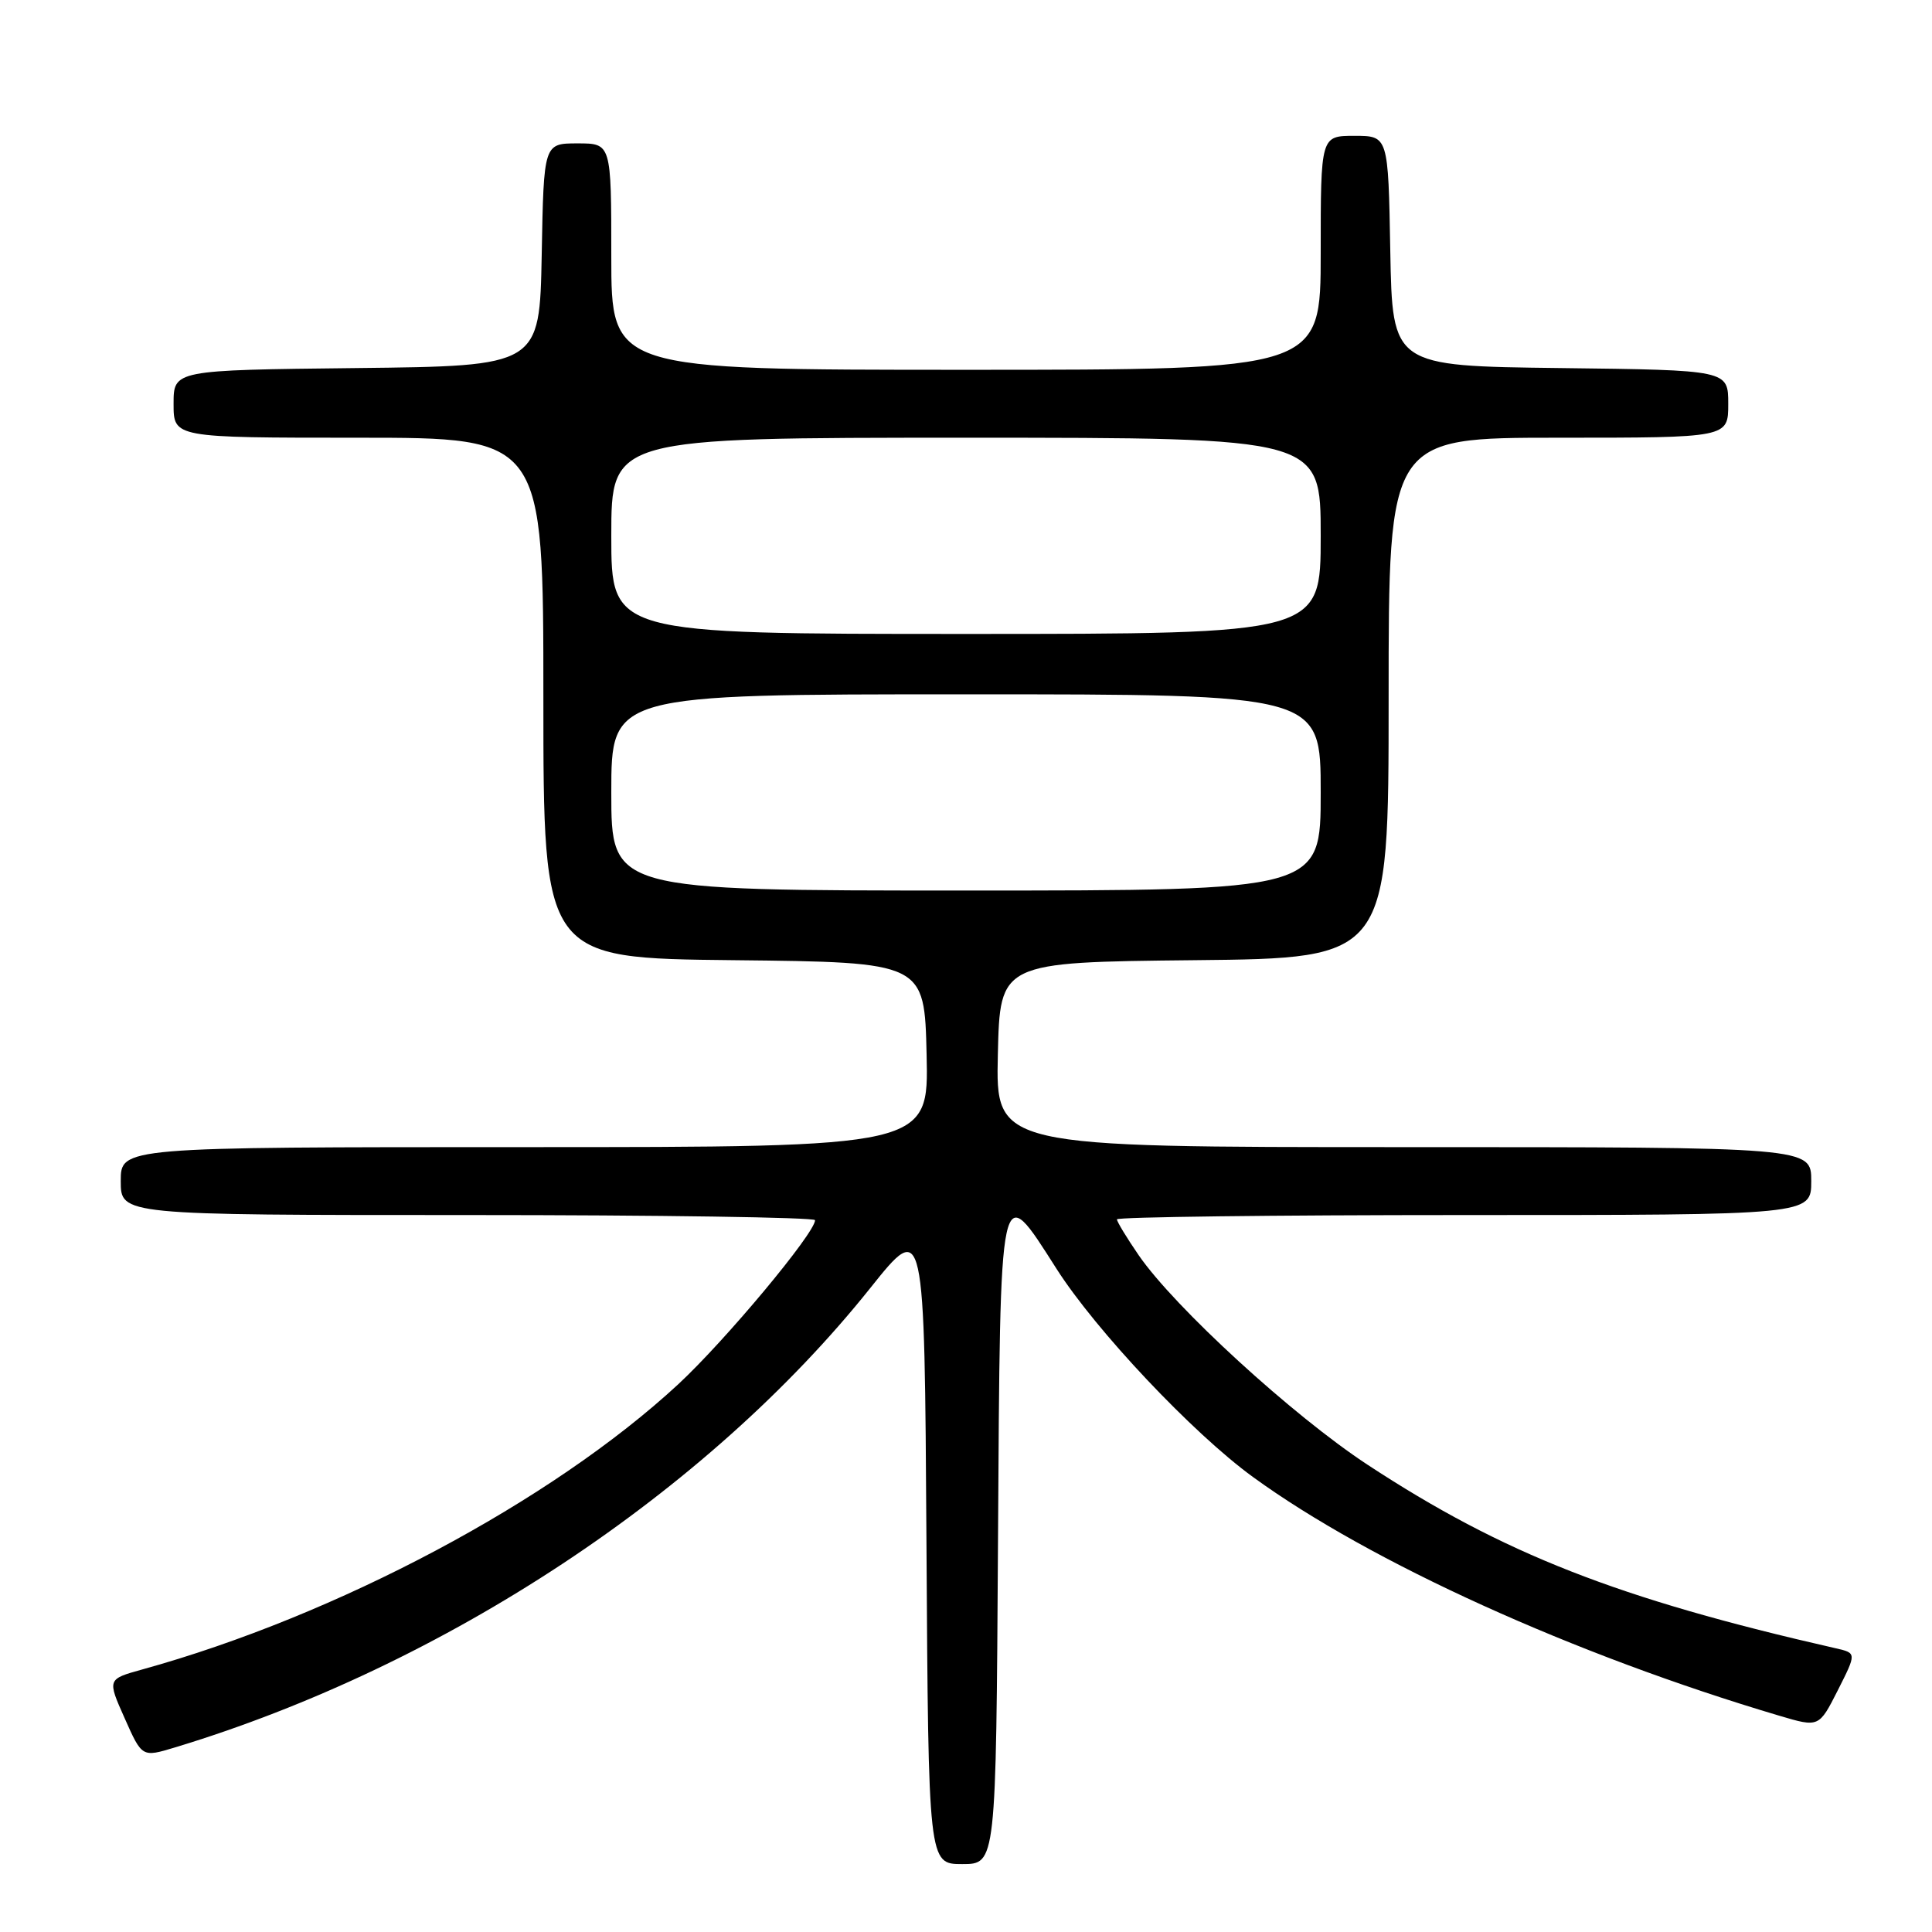 <?xml version="1.0" encoding="UTF-8" standalone="no"?>
<!DOCTYPE svg PUBLIC "-//W3C//DTD SVG 1.1//EN" "http://www.w3.org/Graphics/SVG/1.1/DTD/svg11.dtd" >
<svg xmlns="http://www.w3.org/2000/svg" xmlns:xlink="http://www.w3.org/1999/xlink" version="1.1" viewBox="0 0 256 256">
 <g >
 <path fill="currentColor"
d=" M 132.24 204.26 C 132.54 155.44 132.38 156.19 140.00 168.13 C 145.22 176.31 158.06 189.92 166.01 195.70 C 181.56 207.02 208.60 219.28 235.76 227.34 C 241.02 228.90 241.02 228.90 243.52 223.97 C 246.01 219.04 246.01 219.04 243.26 218.41 C 214.38 211.84 199.16 205.87 181.20 194.08 C 171.32 187.59 155.66 173.26 150.88 166.32 C 149.30 164.02 148.00 161.88 148.00 161.57 C 148.00 161.26 168.70 161.00 194.00 161.00 C 240.00 161.00 240.00 161.00 240.00 156.50 C 240.00 152.00 240.00 152.00 185.97 152.00 C 131.94 152.00 131.94 152.00 132.22 139.75 C 132.50 127.50 132.50 127.50 158.25 127.23 C 184.00 126.97 184.00 126.97 184.00 92.48 C 184.00 58.00 184.00 58.00 206.50 58.00 C 229.00 58.00 229.00 58.00 229.00 53.52 C 229.00 49.04 229.00 49.04 206.75 48.77 C 184.50 48.50 184.50 48.50 184.22 33.25 C 183.95 18.00 183.95 18.00 179.47 18.00 C 175.00 18.00 175.00 18.00 175.00 33.50 C 175.00 49.00 175.00 49.00 128.00 49.00 C 81.00 49.00 81.00 49.00 81.00 34.00 C 81.00 19.00 81.00 19.00 76.53 19.00 C 72.05 19.00 72.05 19.00 71.78 33.75 C 71.50 48.50 71.50 48.50 47.25 48.77 C 23.00 49.04 23.00 49.04 23.00 53.52 C 23.00 58.00 23.00 58.00 47.50 58.00 C 72.00 58.00 72.00 58.00 72.00 92.48 C 72.00 126.97 72.00 126.97 97.25 127.23 C 122.50 127.50 122.50 127.50 122.78 139.75 C 123.06 152.00 123.06 152.00 69.53 152.00 C 16.00 152.00 16.00 152.00 16.00 156.50 C 16.00 161.00 16.00 161.00 62.00 161.00 C 87.30 161.00 108.00 161.31 108.00 161.68 C 108.00 163.38 96.09 177.66 89.85 183.44 C 73.13 198.91 44.65 214.07 18.86 221.21 C 14.21 222.50 14.21 222.50 16.52 227.68 C 18.82 232.86 18.82 232.86 23.16 231.55 C 58.89 220.74 93.68 197.76 115.32 170.67 C 122.50 161.68 122.50 161.68 122.76 204.34 C 123.02 247.00 123.02 247.00 127.50 247.00 C 131.98 247.00 131.98 247.00 132.24 204.26 Z  M 81.00 105.00 C 81.00 92.00 81.00 92.00 128.00 92.00 C 175.00 92.00 175.00 92.00 175.00 105.00 C 175.00 118.00 175.00 118.00 128.00 118.00 C 81.00 118.00 81.00 118.00 81.00 105.00 Z  M 81.00 71.00 C 81.00 58.00 81.00 58.00 128.00 58.00 C 175.00 58.00 175.00 58.00 175.00 71.00 C 175.00 84.00 175.00 84.00 128.00 84.00 C 81.00 84.00 81.00 84.00 81.00 71.00 Z "/>
</g>
</svg>